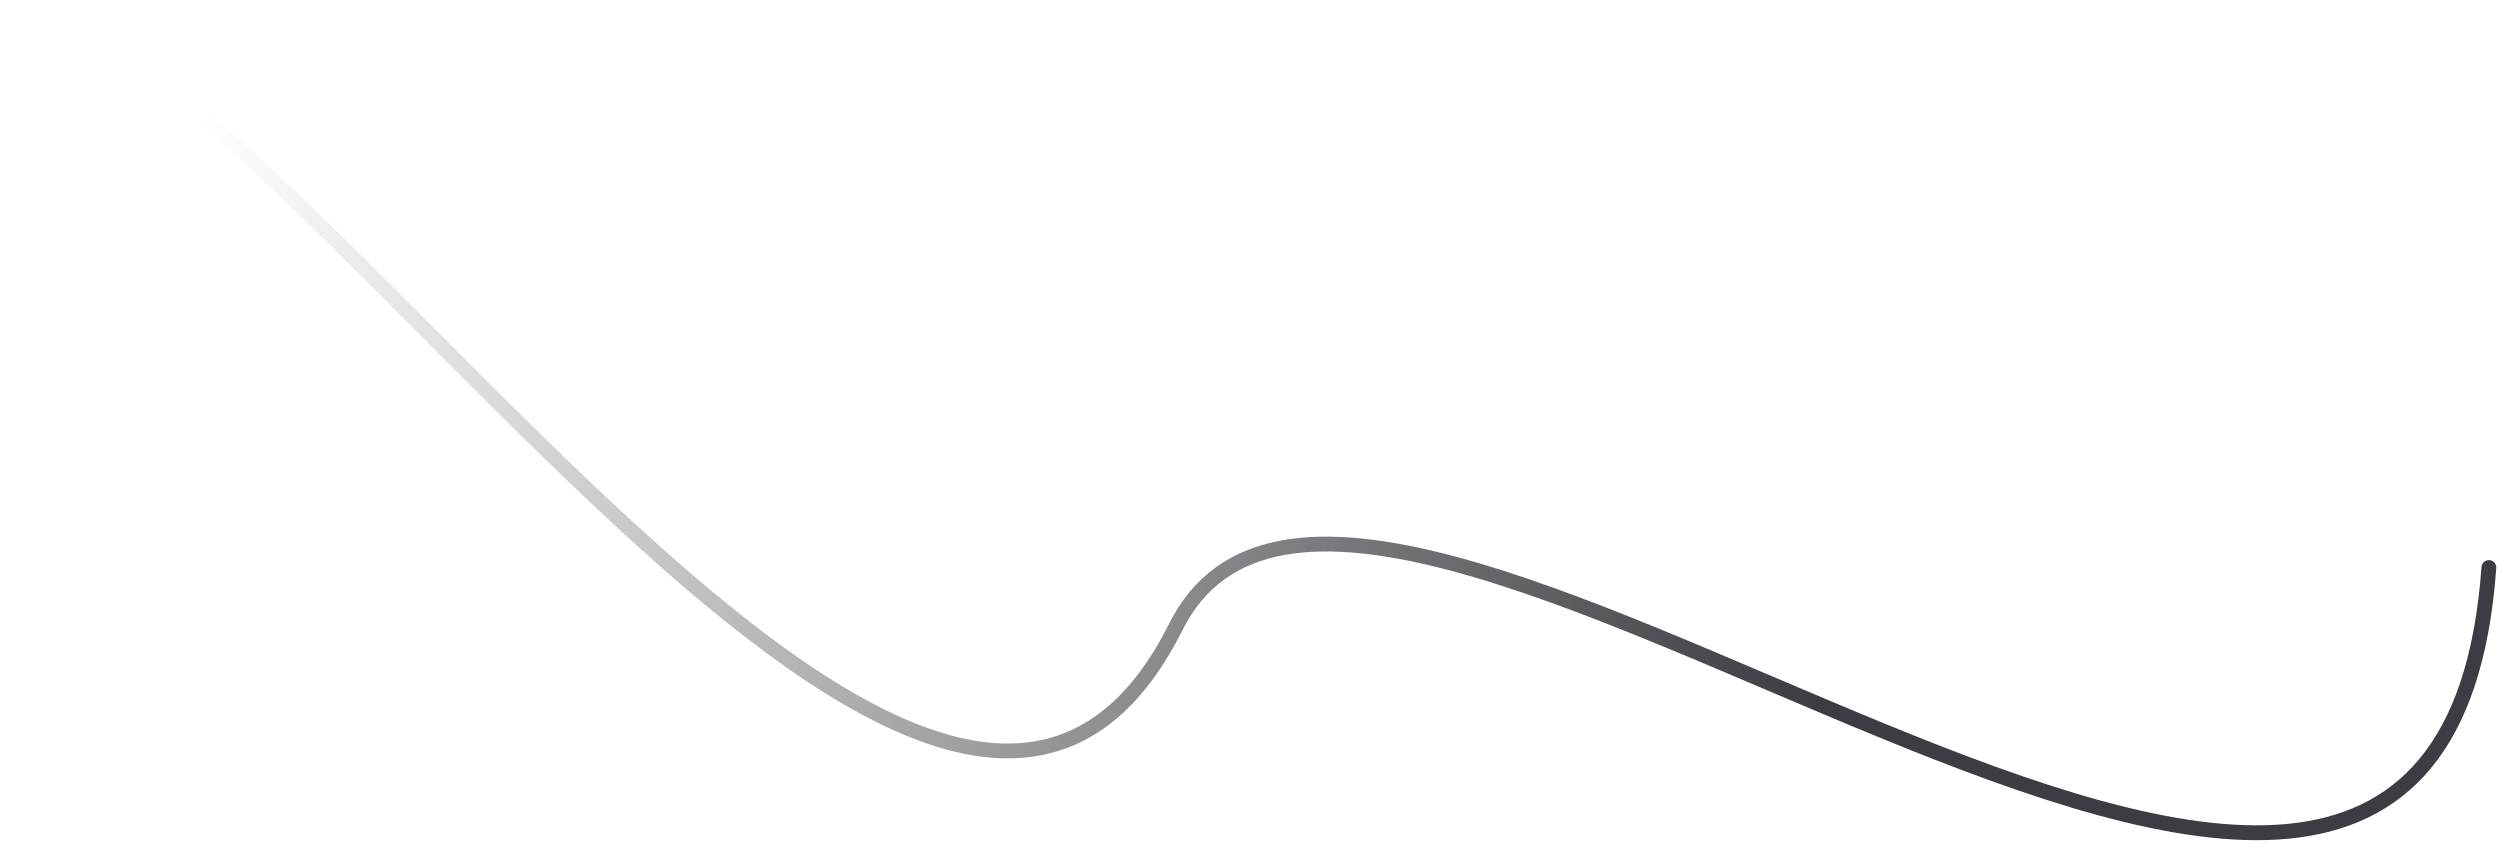 <svg width="337" height="114" viewBox="0 0 337 114" fill="none" xmlns="http://www.w3.org/2000/svg">
<path d="M1 1C37.667 2.833 125.827 149.847 158.5 84.5C183.5 34.5 328.5 174.5 335.5 76.5" stroke="url(#paint0_linear)" stroke-width="2" stroke-linecap="round"/>
<defs>
<linearGradient id="paint0_linear" x1="341" y1="85" x2="25.5" y2="25.5" gradientUnits="userSpaceOnUse">
<stop offset="0.29" stop-color="#3C3D42"/>
<stop offset="1" stop-color="#4A4B4F" stop-opacity="0"/>
</linearGradient>
</defs>
</svg>
